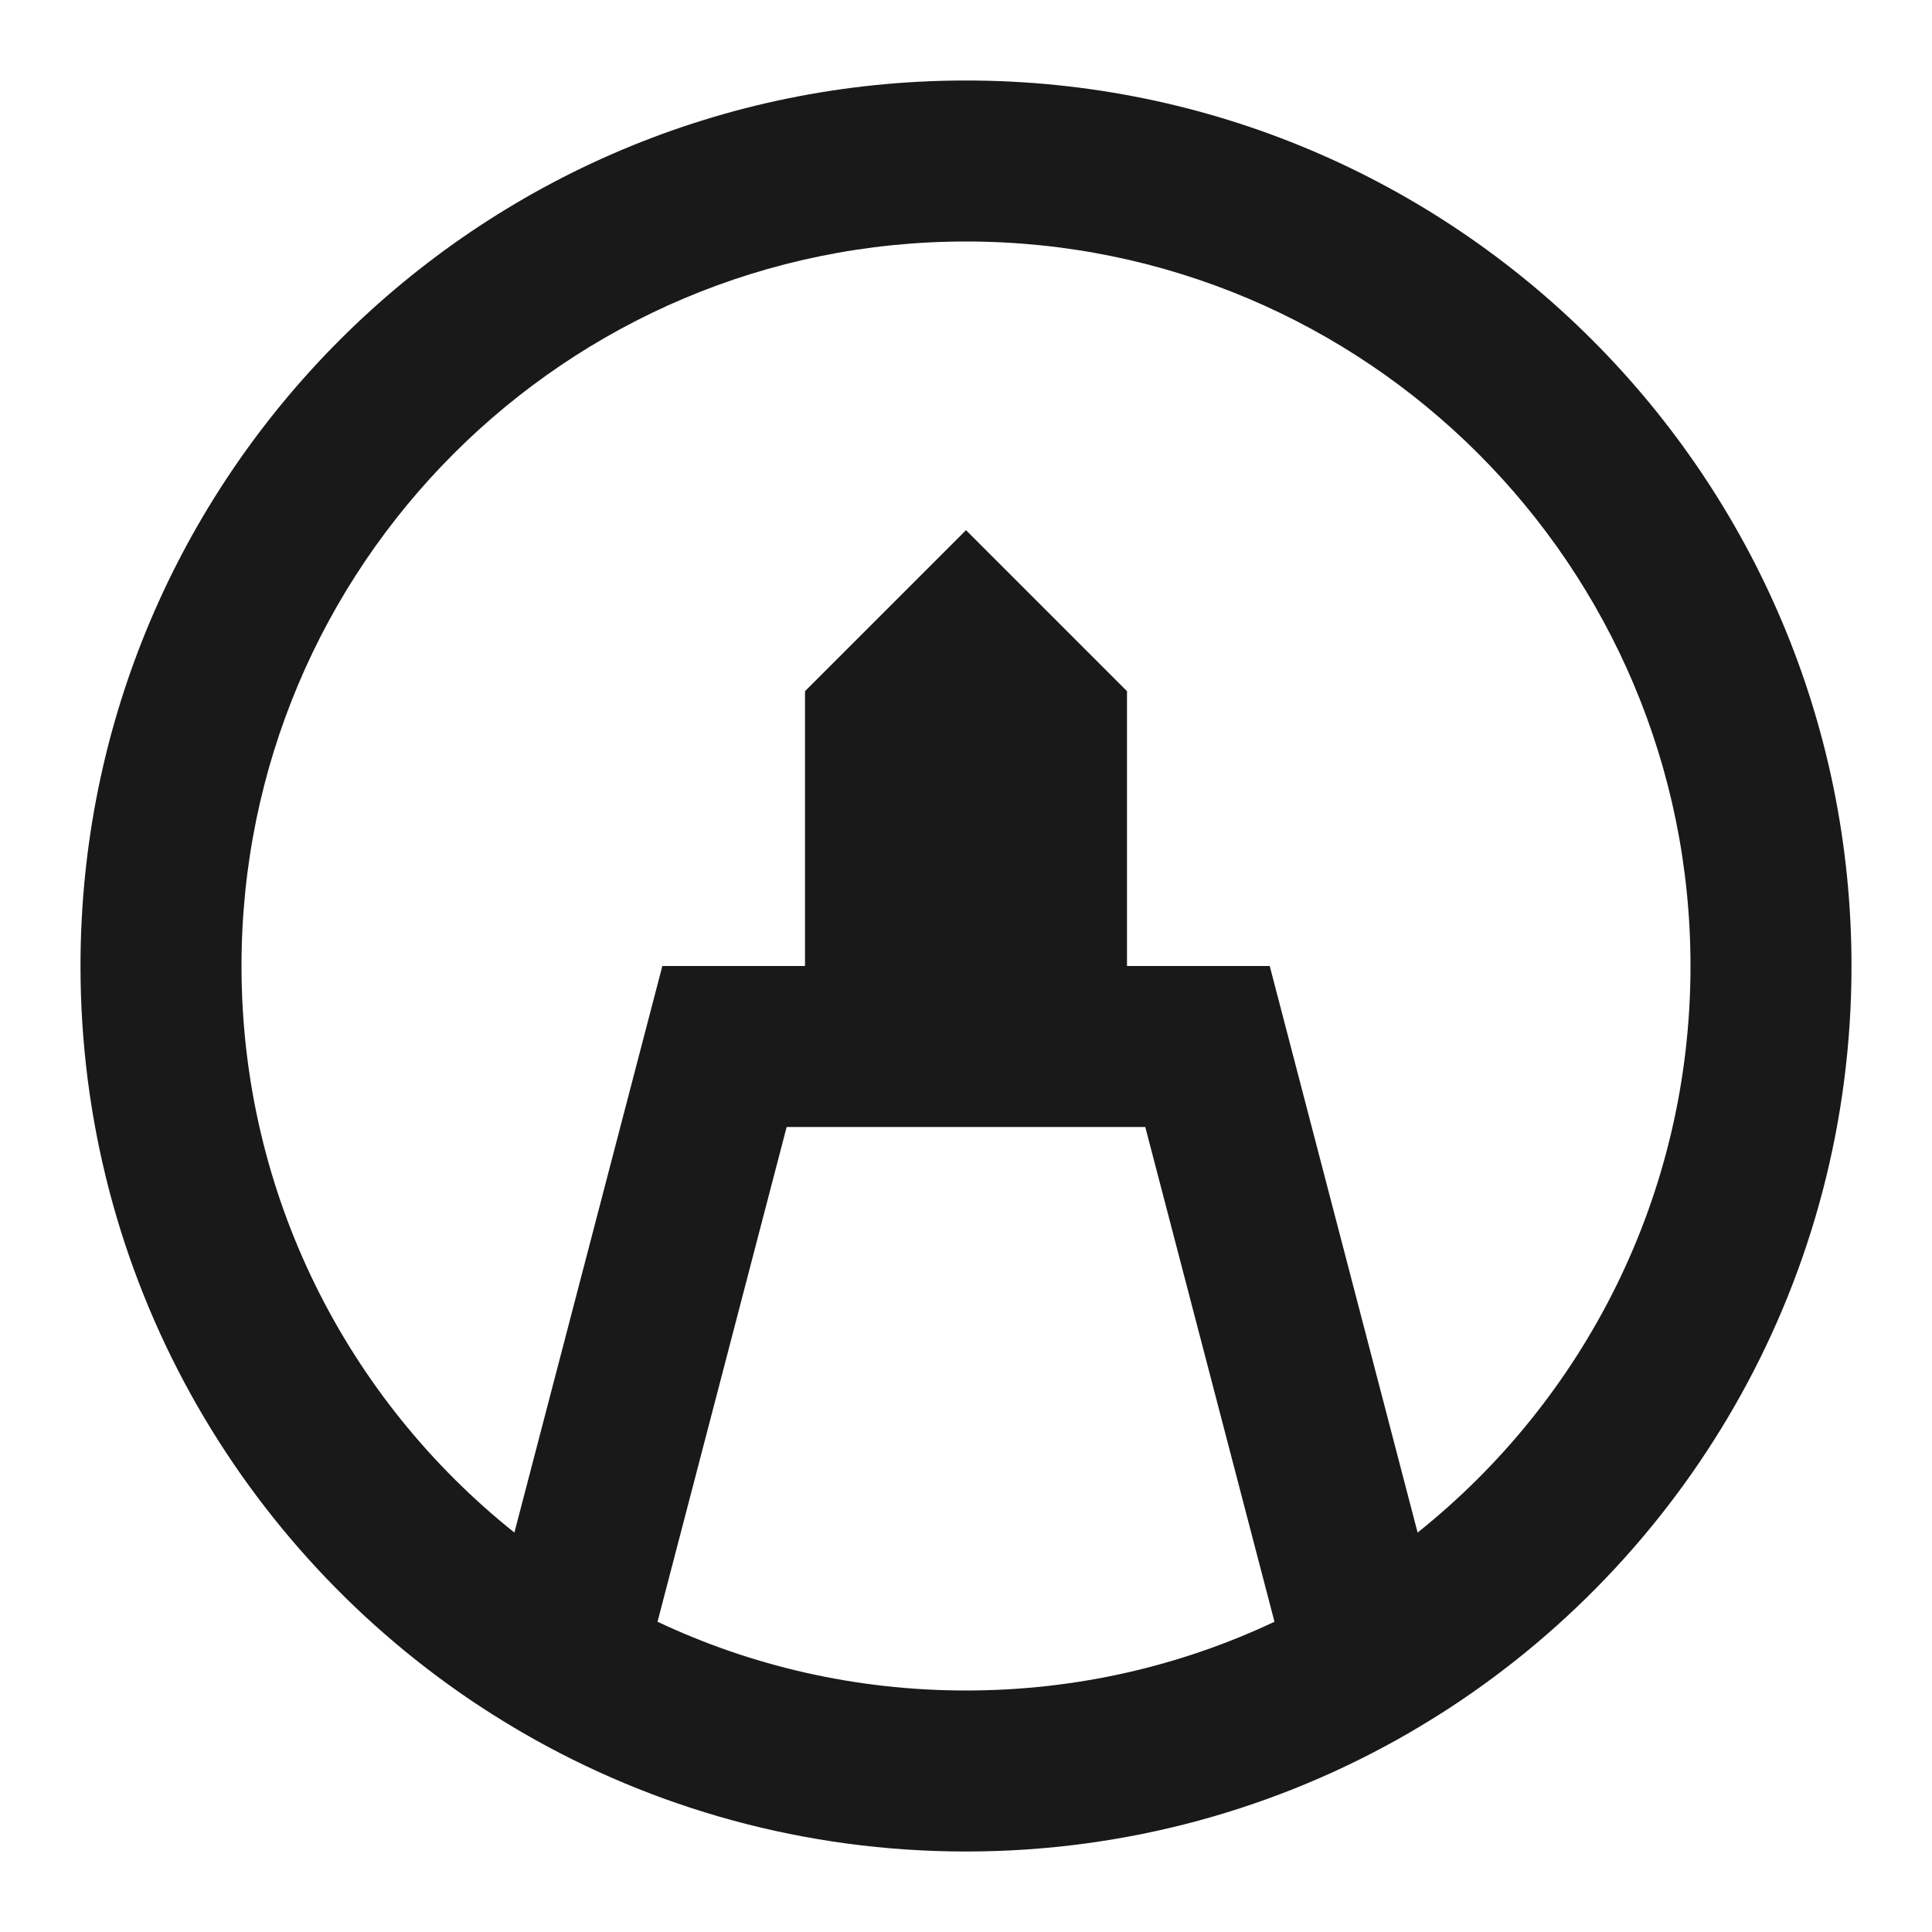 <svg width="24" height="24" viewBox="0 0 24 24" fill="none" xmlns="http://www.w3.org/2000/svg">
<path d="M12 3C7.029 3 3 7.029 3 12C3 14.848 4.322 17.388 6.39 19.038L8.228 12H10V8.586L12 6.586L14 8.586V12H15.773L17.61 19.038C19.677 17.388 21 14.848 21 12C21 7.029 16.971 3 12 3ZM15.832 20.146L14.227 14H9.772L8.168 20.146C9.33 20.694 10.628 21 12 21C13.372 21 14.67 20.694 15.832 20.146ZM1 12C1 5.925 5.925 1 12 1C18.075 1 23 5.925 23 12C23 15.857 21.014 19.25 18.013 21.213C17.845 21.322 17.674 21.427 17.501 21.528C15.882 22.464 14.002 23 12 23C9.998 23 8.118 22.464 6.499 21.528C6.326 21.427 6.155 21.322 5.987 21.213C2.986 19.25 1 15.857 1 12Z" fill="black" fill-opacity="0.9" style="fill:black;fill-opacity:0.9;"/>
</svg>
